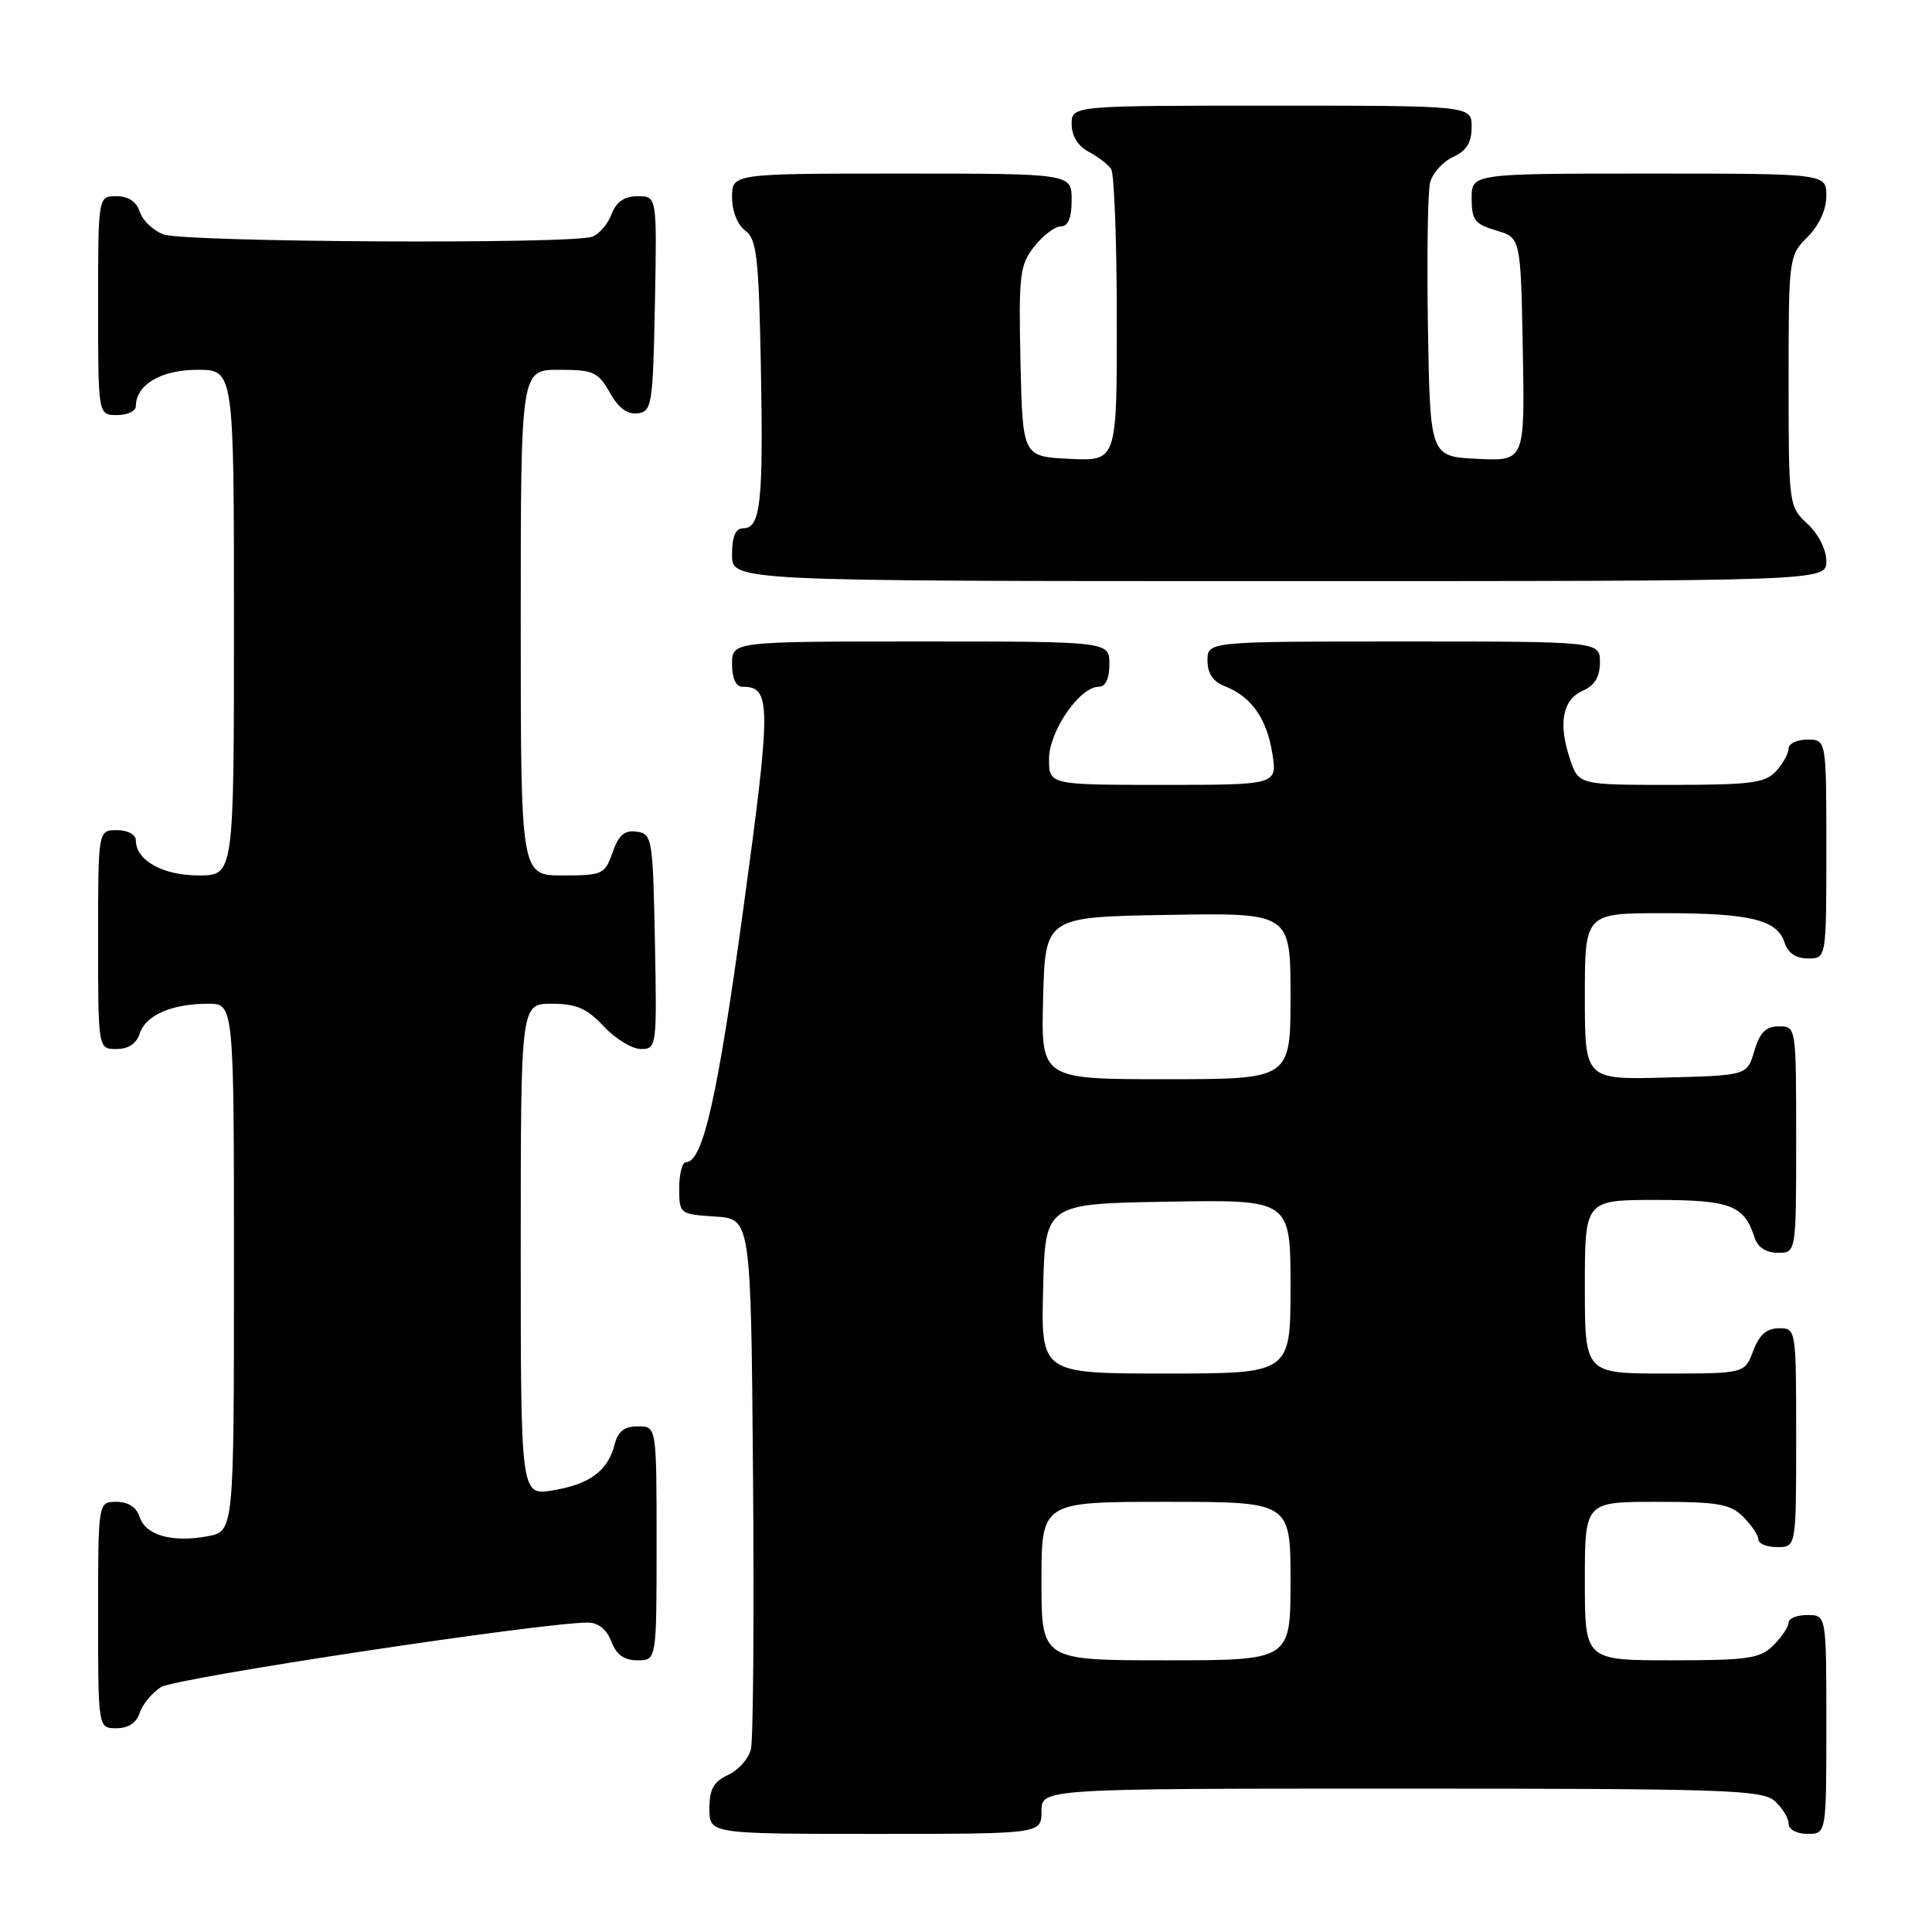 <?xml version="1.0" encoding="UTF-8" standalone="no"?>
<!DOCTYPE svg PUBLIC "-//W3C//DTD SVG 1.1//EN" "http://www.w3.org/Graphics/SVG/1.1/DTD/svg11.dtd" >
<svg xmlns="http://www.w3.org/2000/svg" xmlns:xlink="http://www.w3.org/1999/xlink" version="1.1" viewBox="0 0 256 256">
 <g >
 <path fill="currentColor"
d=" M 138.00 240.00 C 138.00 237.00 138.00 237.00 185.67 237.00 C 228.63 237.00 233.52 237.16 235.17 238.65 C 236.18 239.57 237.00 240.92 237.00 241.65 C 237.00 242.42 238.07 243.00 239.50 243.00 C 242.00 243.00 242.00 243.00 242.00 228.50 C 242.00 214.00 242.00 214.00 239.50 214.00 C 238.12 214.00 237.00 214.45 237.00 215.00 C 237.00 215.55 236.10 216.90 235.00 218.00 C 233.23 219.77 231.67 220.00 221.50 220.00 C 210.00 220.00 210.00 220.00 210.00 209.50 C 210.00 199.00 210.00 199.00 219.50 199.00 C 227.67 199.00 229.28 199.28 231.00 201.00 C 232.10 202.10 233.00 203.45 233.00 204.00 C 233.00 204.55 234.12 205.00 235.50 205.00 C 238.00 205.00 238.00 205.00 238.00 190.50 C 238.00 176.07 237.99 176.00 235.72 176.00 C 234.10 176.00 233.11 176.87 232.31 179.00 C 231.17 182.00 231.17 182.00 220.59 182.00 C 210.00 182.00 210.00 182.00 210.00 170.50 C 210.00 159.00 210.00 159.00 219.43 159.00 C 229.31 159.00 231.13 159.70 232.50 164.01 C 232.91 165.28 234.02 166.00 235.57 166.00 C 238.00 166.00 238.00 166.00 238.00 151.00 C 238.00 136.03 238.00 136.00 235.71 136.00 C 233.98 136.00 233.18 136.81 232.46 139.25 C 231.50 142.50 231.50 142.50 220.75 142.78 C 210.00 143.07 210.00 143.07 210.00 132.03 C 210.00 121.00 210.00 121.00 220.43 121.00 C 231.97 121.00 235.51 121.87 236.48 124.94 C 236.91 126.28 237.99 127.00 239.57 127.00 C 242.00 127.00 242.00 127.00 242.00 112.50 C 242.00 98.00 242.00 98.00 239.50 98.00 C 238.12 98.00 237.00 98.53 237.00 99.17 C 237.00 99.82 236.26 101.17 235.35 102.17 C 233.91 103.75 232.04 104.00 221.42 104.00 C 209.16 104.00 209.16 104.00 208.01 100.52 C 206.45 95.80 207.05 92.70 209.75 91.51 C 211.30 90.83 212.00 89.67 212.00 87.76 C 212.00 85.00 212.00 85.00 186.00 85.00 C 160.00 85.00 160.00 85.00 160.00 87.52 C 160.00 89.22 160.74 90.33 162.25 90.91 C 165.76 92.25 167.84 95.17 168.58 99.78 C 169.26 104.00 169.26 104.00 154.13 104.00 C 139.00 104.00 139.00 104.00 139.00 100.58 C 139.00 96.90 143.06 91.00 145.59 91.00 C 146.49 91.00 147.00 89.92 147.00 88.00 C 147.00 85.00 147.00 85.00 122.00 85.00 C 97.00 85.00 97.00 85.00 97.00 88.00 C 97.00 89.88 97.51 91.00 98.38 91.00 C 102.21 91.00 102.22 93.17 98.46 120.68 C 95.06 145.50 93.13 154.00 90.89 154.00 C 90.40 154.00 90.00 155.55 90.00 157.45 C 90.00 160.85 90.06 160.89 94.75 161.20 C 99.50 161.50 99.50 161.50 99.78 195.50 C 99.93 214.20 99.81 230.53 99.50 231.78 C 99.20 233.04 97.83 234.57 96.47 235.19 C 94.56 236.07 94.00 237.08 94.00 239.66 C 94.00 243.00 94.00 243.00 116.00 243.00 C 138.00 243.00 138.00 243.00 138.00 240.00 Z  M 18.51 226.97 C 18.86 225.86 20.13 224.32 21.33 223.55 C 23.21 222.34 71.76 215.00 77.89 215.00 C 79.27 215.00 80.39 215.90 81.00 217.50 C 81.67 219.26 82.70 220.00 84.48 220.00 C 87.00 220.00 87.00 220.00 87.00 204.50 C 87.00 189.00 87.00 189.00 84.52 189.00 C 82.73 189.00 81.87 189.67 81.43 191.43 C 80.56 194.88 78.13 196.68 73.25 197.48 C 69.00 198.18 69.00 198.18 69.00 165.59 C 69.00 133.00 69.00 133.00 73.10 133.00 C 76.36 133.00 77.77 133.61 80.00 136.00 C 81.54 137.65 83.76 139.00 84.93 139.00 C 87.01 139.00 87.05 138.70 86.78 124.75 C 86.51 111.07 86.42 110.49 84.37 110.20 C 82.76 109.97 81.97 110.64 81.17 112.95 C 80.15 115.86 79.84 116.00 74.55 116.00 C 69.00 116.00 69.00 116.00 69.00 82.50 C 69.00 49.00 69.00 49.00 74.05 49.00 C 78.62 49.00 79.25 49.28 80.80 52.02 C 81.94 54.06 83.15 54.96 84.50 54.77 C 86.38 54.52 86.52 53.63 86.78 40.25 C 87.05 26.00 87.05 26.00 84.50 26.00 C 82.74 26.00 81.67 26.73 81.05 28.36 C 80.56 29.66 79.41 31.01 78.49 31.36 C 75.85 32.38 24.39 32.10 21.65 31.06 C 20.29 30.54 18.88 29.19 18.52 28.06 C 18.09 26.72 17.01 26.00 15.43 26.00 C 13.00 26.00 13.00 26.00 13.00 40.50 C 13.00 55.00 13.00 55.00 15.50 55.00 C 16.88 55.00 18.00 54.47 18.00 53.83 C 18.00 50.98 21.34 49.00 26.15 49.00 C 31.00 49.00 31.00 49.00 31.00 82.50 C 31.00 116.00 31.00 116.00 26.33 116.00 C 21.57 116.00 18.00 114.01 18.00 111.35 C 18.00 110.58 16.93 110.00 15.50 110.00 C 13.00 110.00 13.00 110.00 13.00 124.50 C 13.00 139.00 13.00 139.00 15.43 139.00 C 17.01 139.00 18.09 138.28 18.52 136.94 C 19.29 134.52 22.77 133.00 27.57 133.00 C 31.00 133.00 31.00 133.00 31.00 167.95 C 31.00 202.91 31.00 202.91 27.51 203.56 C 22.82 204.44 19.27 203.43 18.50 201.00 C 18.09 199.72 16.99 199.00 15.43 199.00 C 13.00 199.00 13.00 199.00 13.00 214.00 C 13.00 229.00 13.00 229.00 15.43 229.00 C 17.00 229.00 18.09 228.28 18.51 226.97 Z  M 242.00 74.36 C 242.00 72.84 240.95 70.75 239.50 69.41 C 237.03 67.12 237.00 66.92 237.00 50.50 C 237.00 34.14 237.03 33.87 239.50 31.41 C 241.04 29.87 242.00 27.77 242.00 25.95 C 242.00 23.00 242.00 23.00 218.50 23.00 C 195.00 23.00 195.00 23.00 195.00 26.29 C 195.00 29.15 195.43 29.71 198.25 30.54 C 201.50 31.50 201.50 31.50 201.78 46.30 C 202.05 61.10 202.05 61.10 195.78 60.80 C 189.50 60.50 189.50 60.50 189.21 43.50 C 189.06 34.15 189.18 25.47 189.49 24.22 C 189.80 22.96 191.17 21.43 192.53 20.81 C 194.31 19.99 195.00 18.89 195.00 16.84 C 195.00 14.00 195.00 14.00 168.50 14.00 C 142.00 14.00 142.00 14.00 142.00 16.46 C 142.00 18.00 142.85 19.37 144.25 20.11 C 145.49 20.77 146.83 21.79 147.23 22.40 C 147.64 23.00 147.98 31.96 147.98 42.30 C 148.00 61.10 148.00 61.10 141.75 60.80 C 135.50 60.50 135.50 60.50 135.22 47.92 C 134.97 36.42 135.12 35.11 137.04 32.67 C 138.20 31.20 139.79 30.00 140.57 30.00 C 141.54 30.00 142.00 28.87 142.00 26.50 C 142.00 23.00 142.00 23.00 119.50 23.00 C 97.00 23.00 97.00 23.00 97.00 26.14 C 97.00 27.98 97.73 29.81 98.75 30.56 C 100.27 31.67 100.54 34.01 100.82 48.57 C 101.16 66.57 100.79 70.00 98.48 70.00 C 97.46 70.00 97.00 71.08 97.00 73.50 C 97.00 77.00 97.00 77.00 169.50 77.00 C 242.00 77.00 242.00 77.00 242.00 74.36 Z  M 138.00 209.50 C 138.00 199.00 138.00 199.00 154.50 199.00 C 171.00 199.00 171.00 199.00 171.00 209.50 C 171.00 220.00 171.00 220.00 154.50 220.00 C 138.00 220.00 138.00 220.00 138.00 209.50 Z  M 138.22 170.75 C 138.50 159.50 138.50 159.50 154.75 159.23 C 171.00 158.95 171.00 158.95 171.00 170.48 C 171.00 182.00 171.00 182.00 154.47 182.00 C 137.93 182.00 137.93 182.00 138.22 170.75 Z  M 138.22 132.25 C 138.50 121.50 138.50 121.50 154.75 121.23 C 171.00 120.95 171.00 120.95 171.00 131.98 C 171.00 143.00 171.00 143.00 154.47 143.00 C 137.93 143.00 137.93 143.00 138.22 132.25 Z "/>
</g>
</svg>